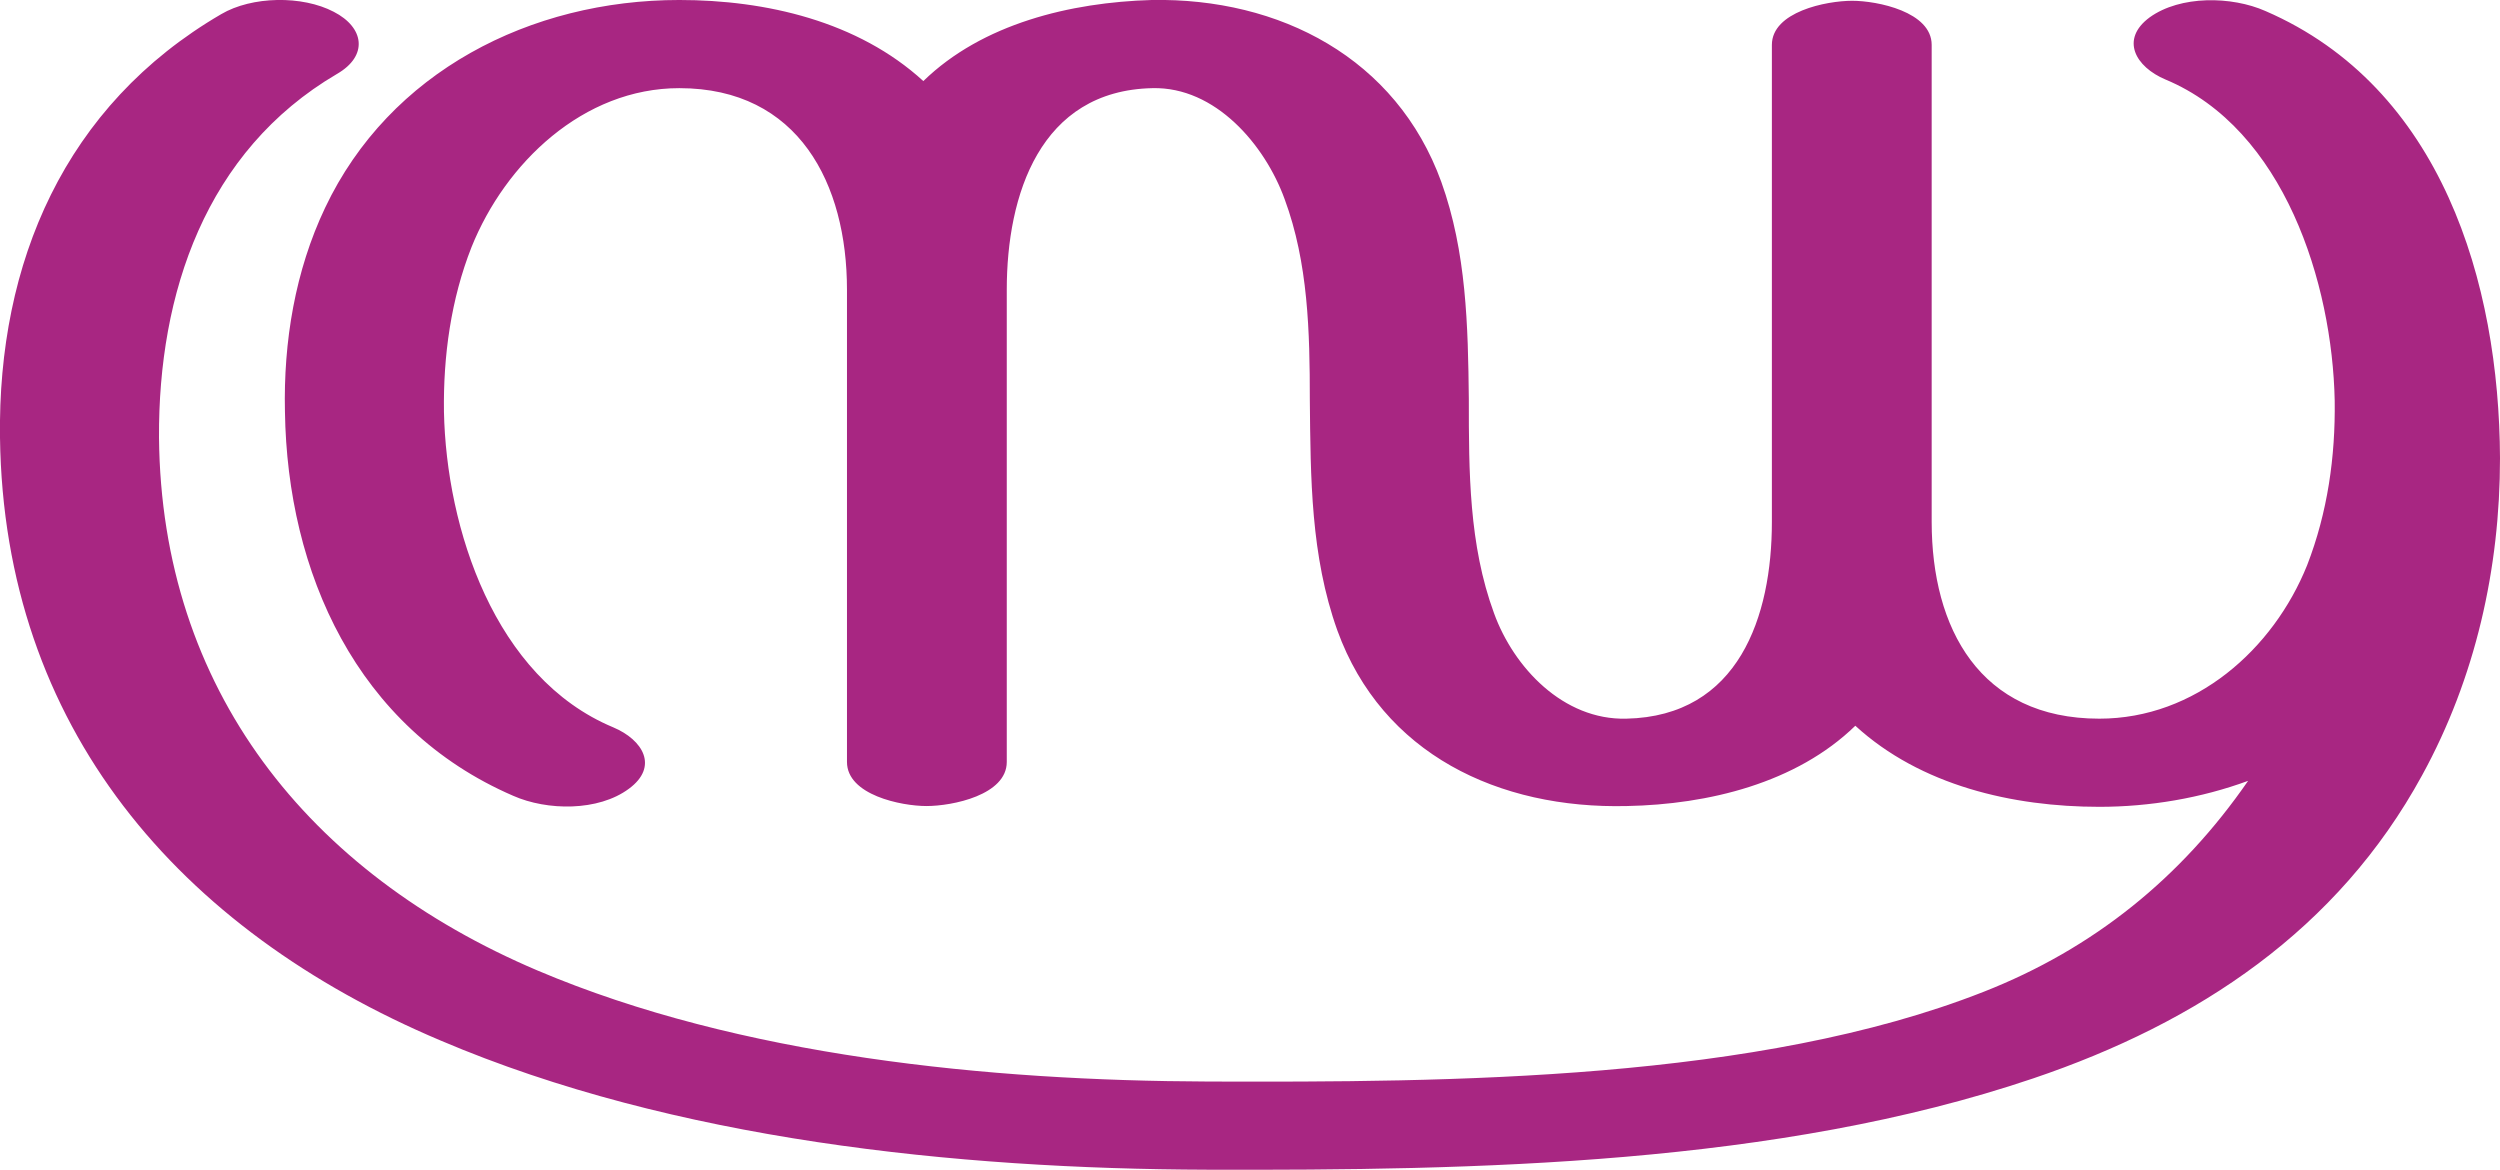 <?xml version="1.0" encoding="UTF-8"?>
<!DOCTYPE svg PUBLIC "-//W3C//DTD SVG 1.1//EN" "http://www.w3.org/Graphics/SVG/1.1/DTD/svg11.dtd">
<!-- Creator: CorelDRAW X8 -->
<svg xmlns="http://www.w3.org/2000/svg" xml:space="preserve" width="3176px" height="1486px" version="1.1" style="shape-rendering:geometricPrecision; text-rendering:geometricPrecision; image-rendering:optimizeQuality; fill-rule:evenodd; clip-rule:evenodd"
viewBox="0 0 3176 1486"
 xmlns:xlink="http://www.w3.org/1999/xlink">
 <defs>
  <style type="text/css">
   <![CDATA[
    .fil0 {fill:#A82682;fill-rule:nonzero}
   ]]>
  </style>
 </defs>
 <g id="Layer_x0020_1">
  <path class="fil0" d="M1173 103c75,-73 187,-100 290,-103 163,-3 311,74 368,231 32,89 34,183 35,276 0,92 0,185 32,272 25,69 88,136 168,134 143,-3 185,-130 185,-250l0 -606c0,-42 69,-56 102,-56 32,0 101,14 101,56l0 606c0,135 61,250 213,250 122,0 221,-88 264,-195 26,-67 36,-138 35,-209 -3,-149 -64,-345 -215,-408 -38,-16 -58,-51 -20,-79 39,-28 104,-27 147,-8 224,97 297,345 298,568 0,140 -31,279 -99,403 -107,196 -284,314 -494,385 -325,110 -708,117 -1049,116 -320,-1 -678,-38 -974,-164 -334,-141 -555,-399 -560,-766 -3,-222 82,-422 281,-538 39,-23 103,-24 143,-3 39,20 44,56 4,79 -167,98 -227,279 -226,462 3,319 189,553 481,677 257,109 573,140 852,141 308,1 698,-1 985,-114 140,-55 251,-145 336,-268 -60,22 -125,33 -189,33 -110,0 -227,-27 -310,-103 -75,73 -187,100 -290,102 -163,4 -311,-66 -368,-223 -34,-95 -34,-194 -35,-293 0,-86 -2,-174 -32,-255 -25,-69 -88,-143 -168,-141 -143,3 -185,136 -185,256l0 600c0,42 -69,56 -102,56 -32,0 -101,-14 -101,-56l0 -600c0,-134 -61,-256 -213,-256 -122,0 -221,95 -264,202 -26,66 -36,138 -35,209 3,148 64,338 215,401 38,16 58,50 20,78 -39,29 -104,28 -147,9 -199,-86 -287,-284 -290,-488 -2,-89 13,-179 51,-259 82,-173 261,-264 450,-264 110,0 227,27 310,103z"/>
 </g>
</svg>
